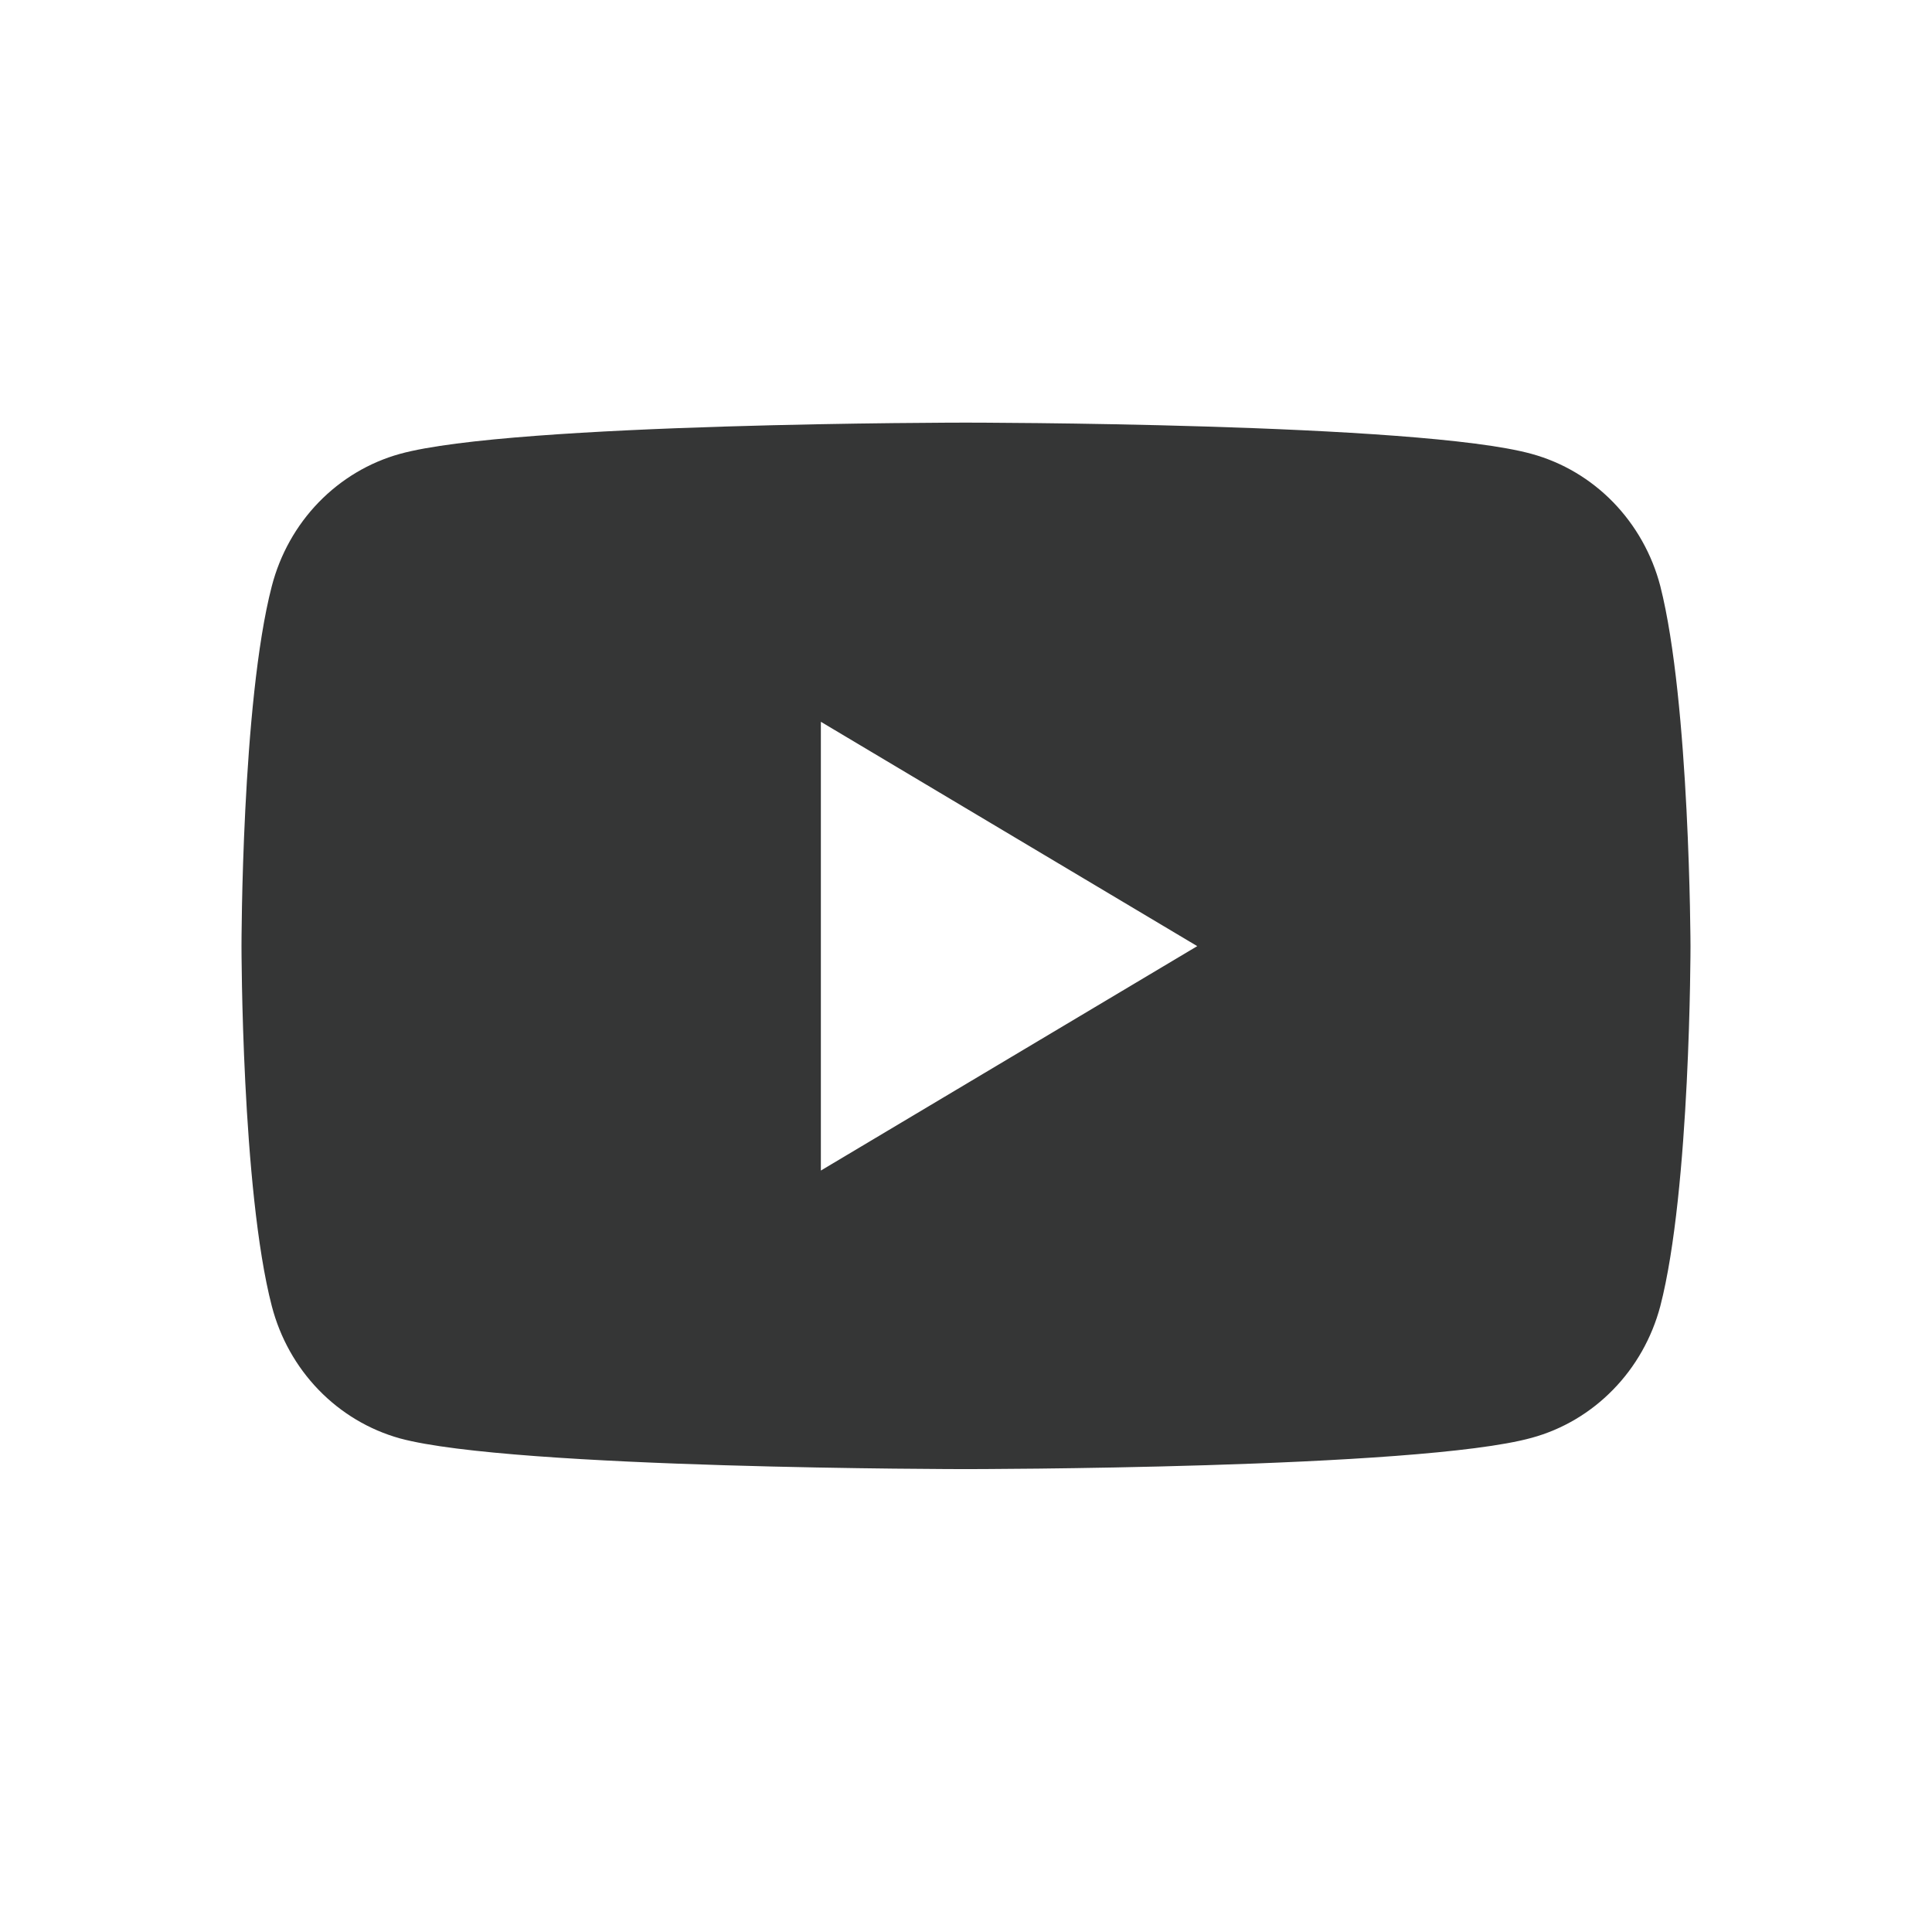 <svg width="32" height="32" viewBox="0 0 32 32" fill="none" xmlns="http://www.w3.org/2000/svg">
<path d="M27.5 9.708C27.363 9.182 27.093 8.703 26.719 8.318C26.345 7.934 25.88 7.658 25.369 7.518C23.497 7 15.995 7 15.995 7C15.995 7 8.491 7 6.623 7.518C6.114 7.659 5.651 7.936 5.278 8.32C4.906 8.704 4.638 9.183 4.502 9.708C4 11.639 4 15.671 4 15.671C4 15.671 4 19.702 4.502 21.633C4.638 22.158 4.906 22.637 5.278 23.021C5.651 23.406 6.114 23.682 6.623 23.824C8.493 24.333 15.995 24.333 15.995 24.333C15.995 24.333 23.499 24.333 25.369 23.815C25.879 23.676 26.343 23.401 26.717 23.018C27.091 22.636 27.361 22.158 27.5 21.633C28 19.702 28 15.671 28 15.671C28 15.671 27.99 11.639 27.5 9.708ZM19.83 15.671L13.596 19.388V11.955L19.83 15.671Z" fill="#353636"/>
</svg>
